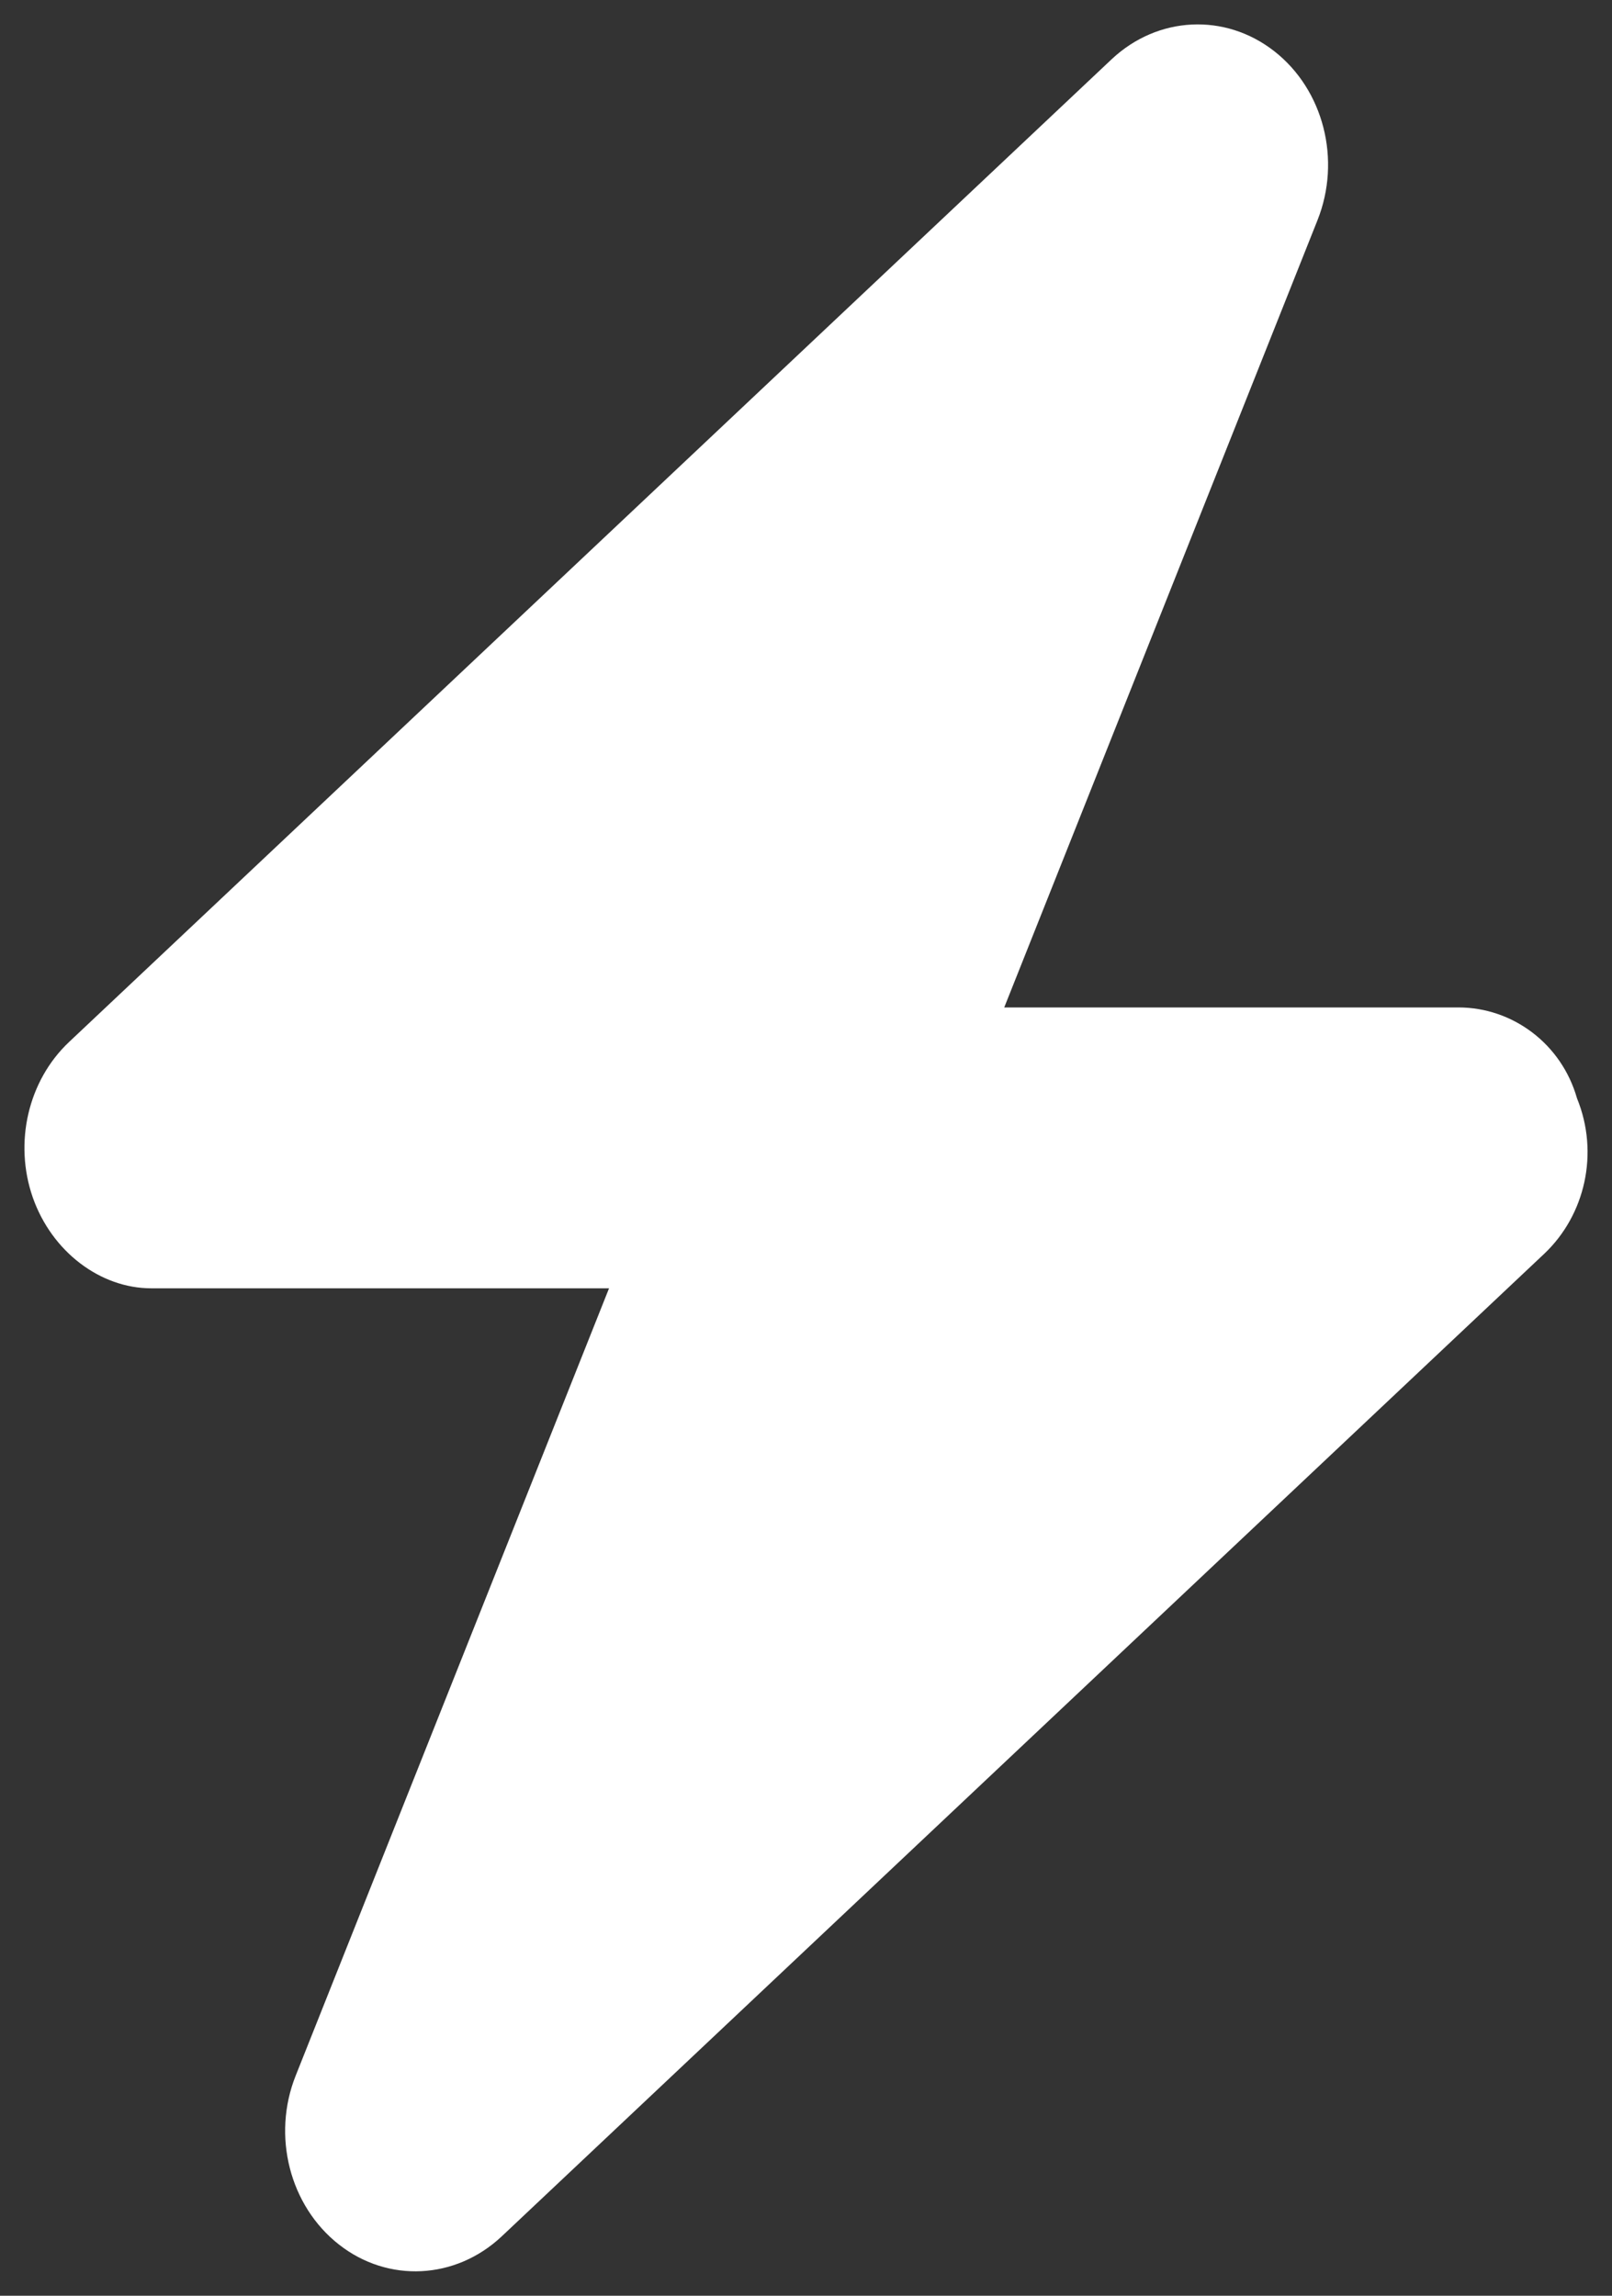 <svg width="33" height="47" viewBox="0 0 33 47" fill="none" xmlns="http://www.w3.org/2000/svg">
<rect x="0" y="0" width="33" height="47" fill="#333333" stroke="none"/>
<path d="M20.558 20.625H29.857C30.966 20.625 31.966 21.37 32.283 22.484C32.742 23.607 32.45 24.874 31.616 25.665L10.266 45.789C9.324 46.67 7.945 46.742 6.938 45.951C5.929 45.16 5.562 43.723 6.054 42.492L12.468 26.375H3.094C2.057 26.375 1.062 25.629 0.671 24.515C0.28 23.392 0.575 22.125 1.412 21.334L22.759 1.211C23.702 0.327 25.078 0.26 26.087 1.049C27.096 1.839 27.463 3.273 26.971 4.508L20.558 20.625Z" fill="white"/>
</svg>
